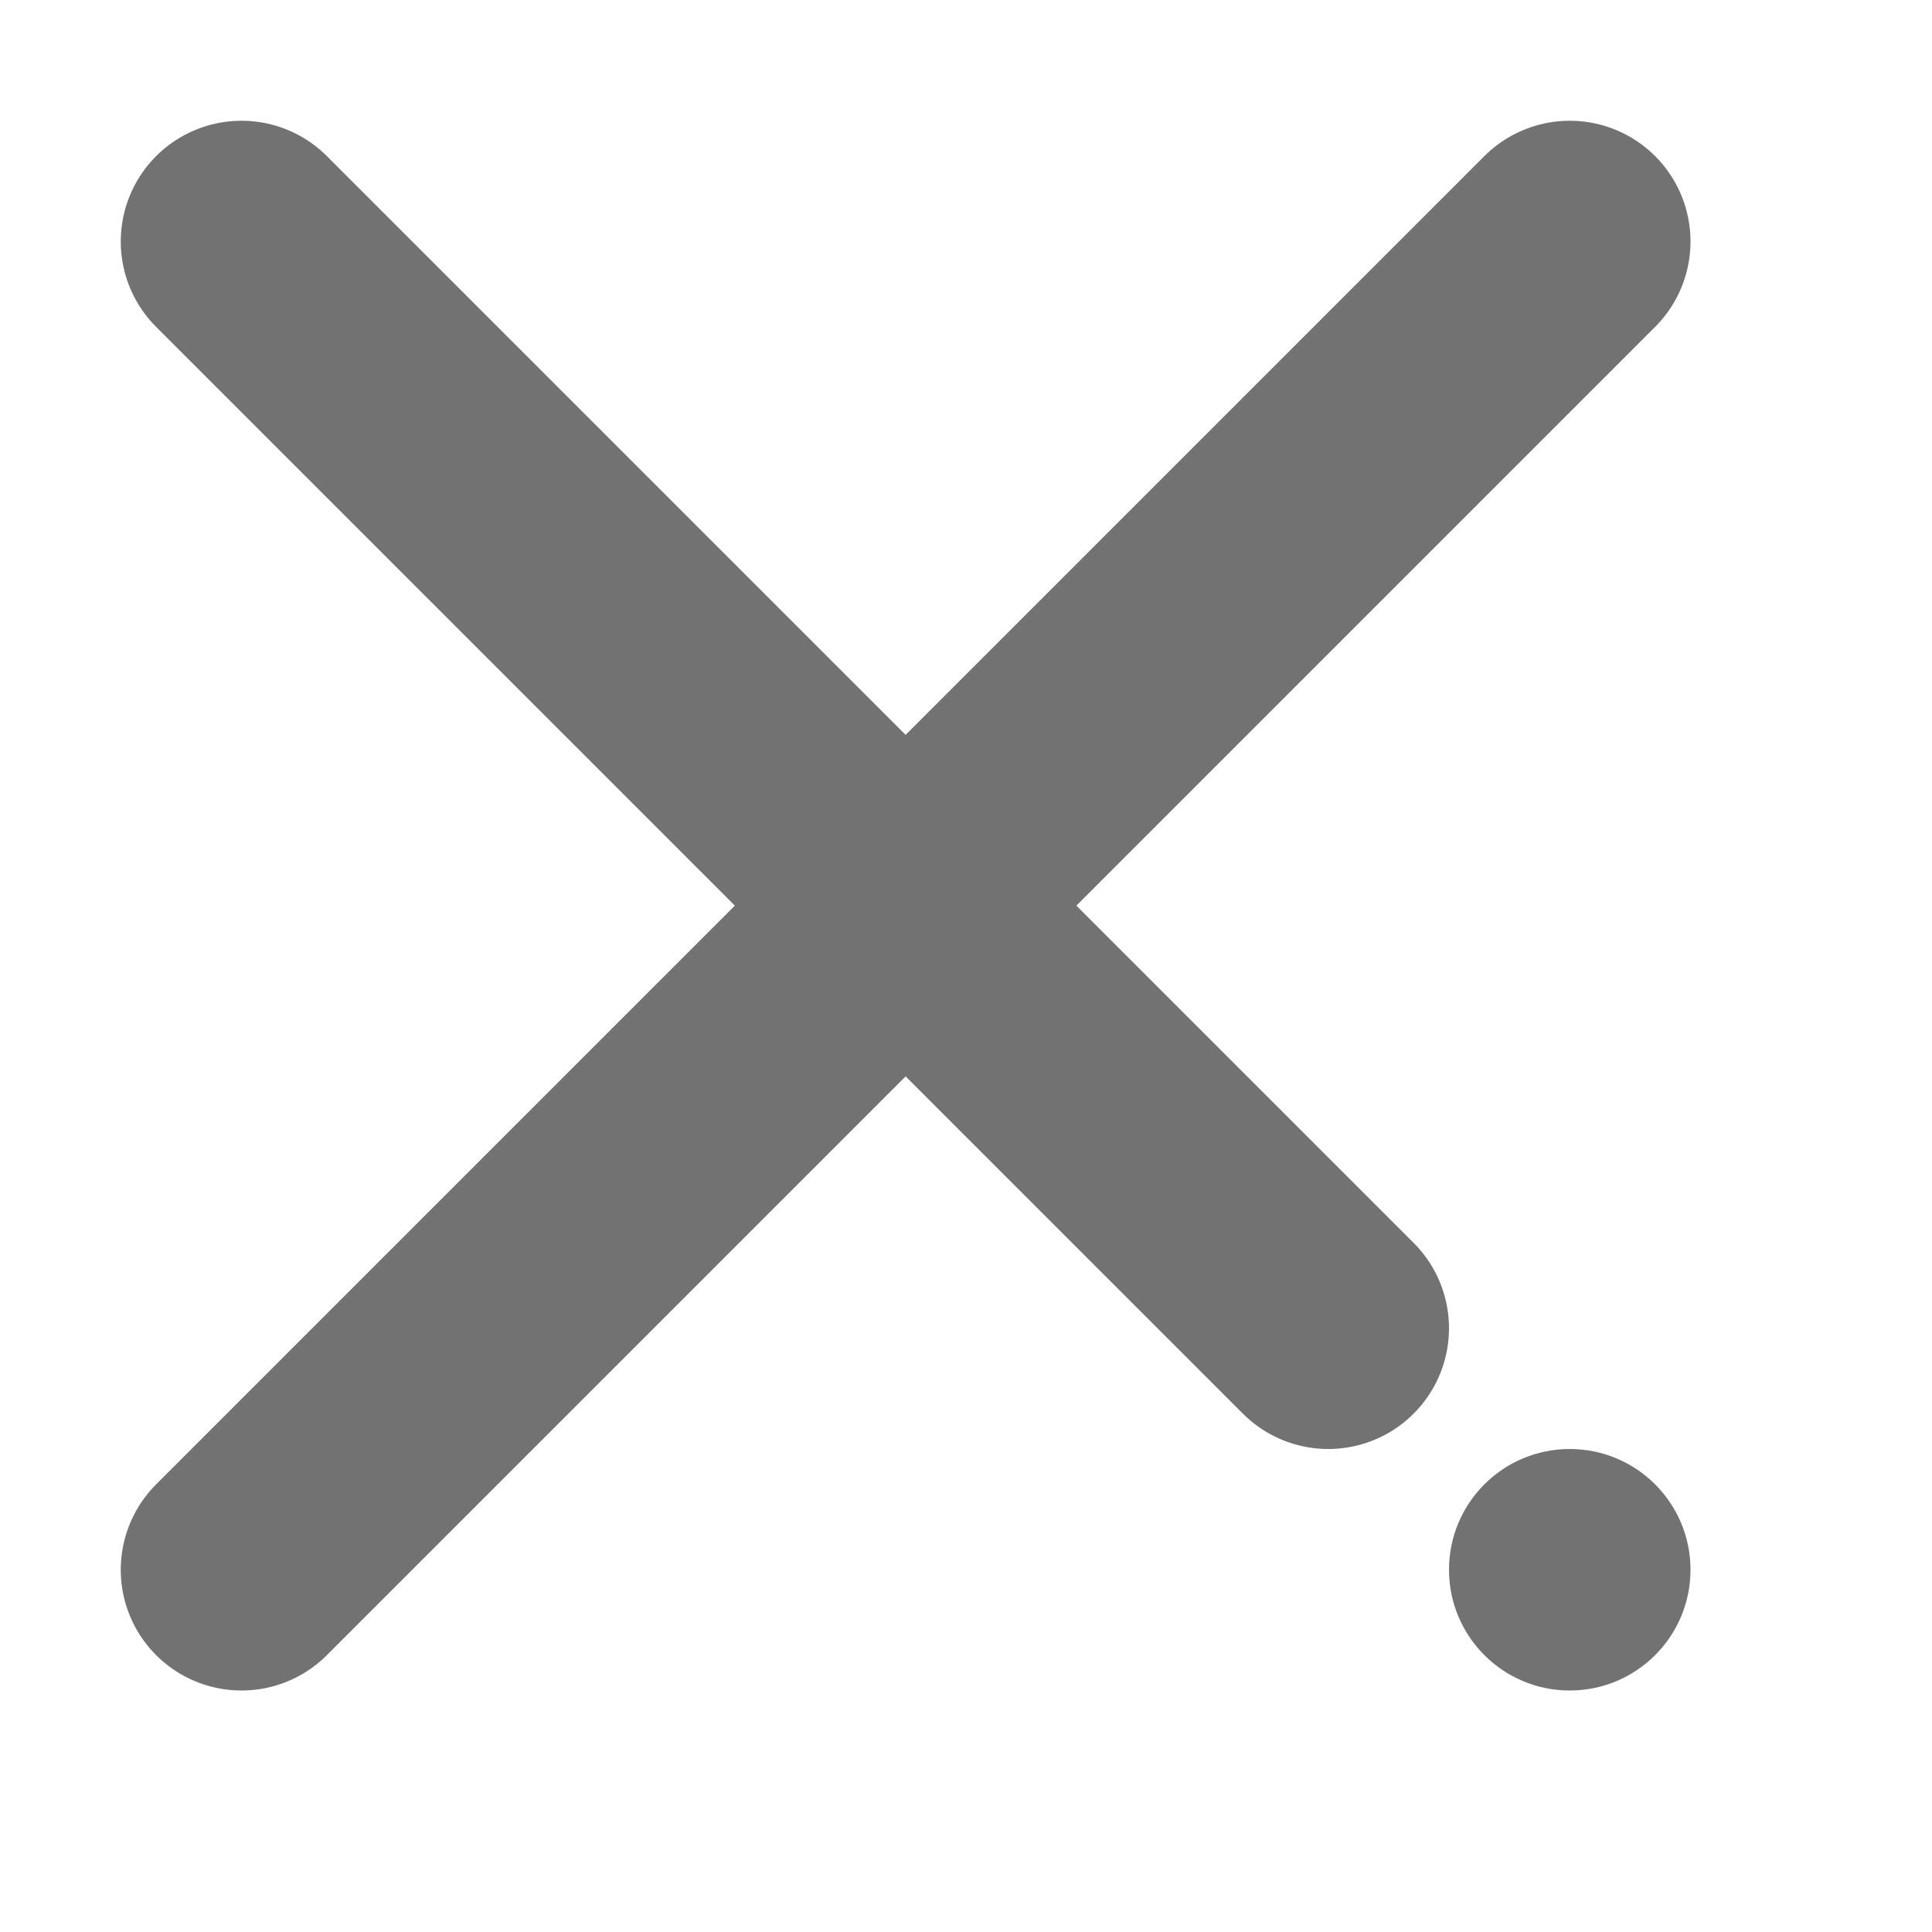 <svg width="8" height="8" viewBox="0 0 8 8" fill="none" xmlns="http://www.w3.org/2000/svg">
<path d="M1 6.5L6.5 1" stroke="#727272" stroke-linecap="round"/>
<path d="M1 1L5.5 5.5" stroke="#727272" stroke-linecap="round"/>
<circle cx="6.5" cy="6.5" r="0.5" fill="#727272"/>
</svg>
